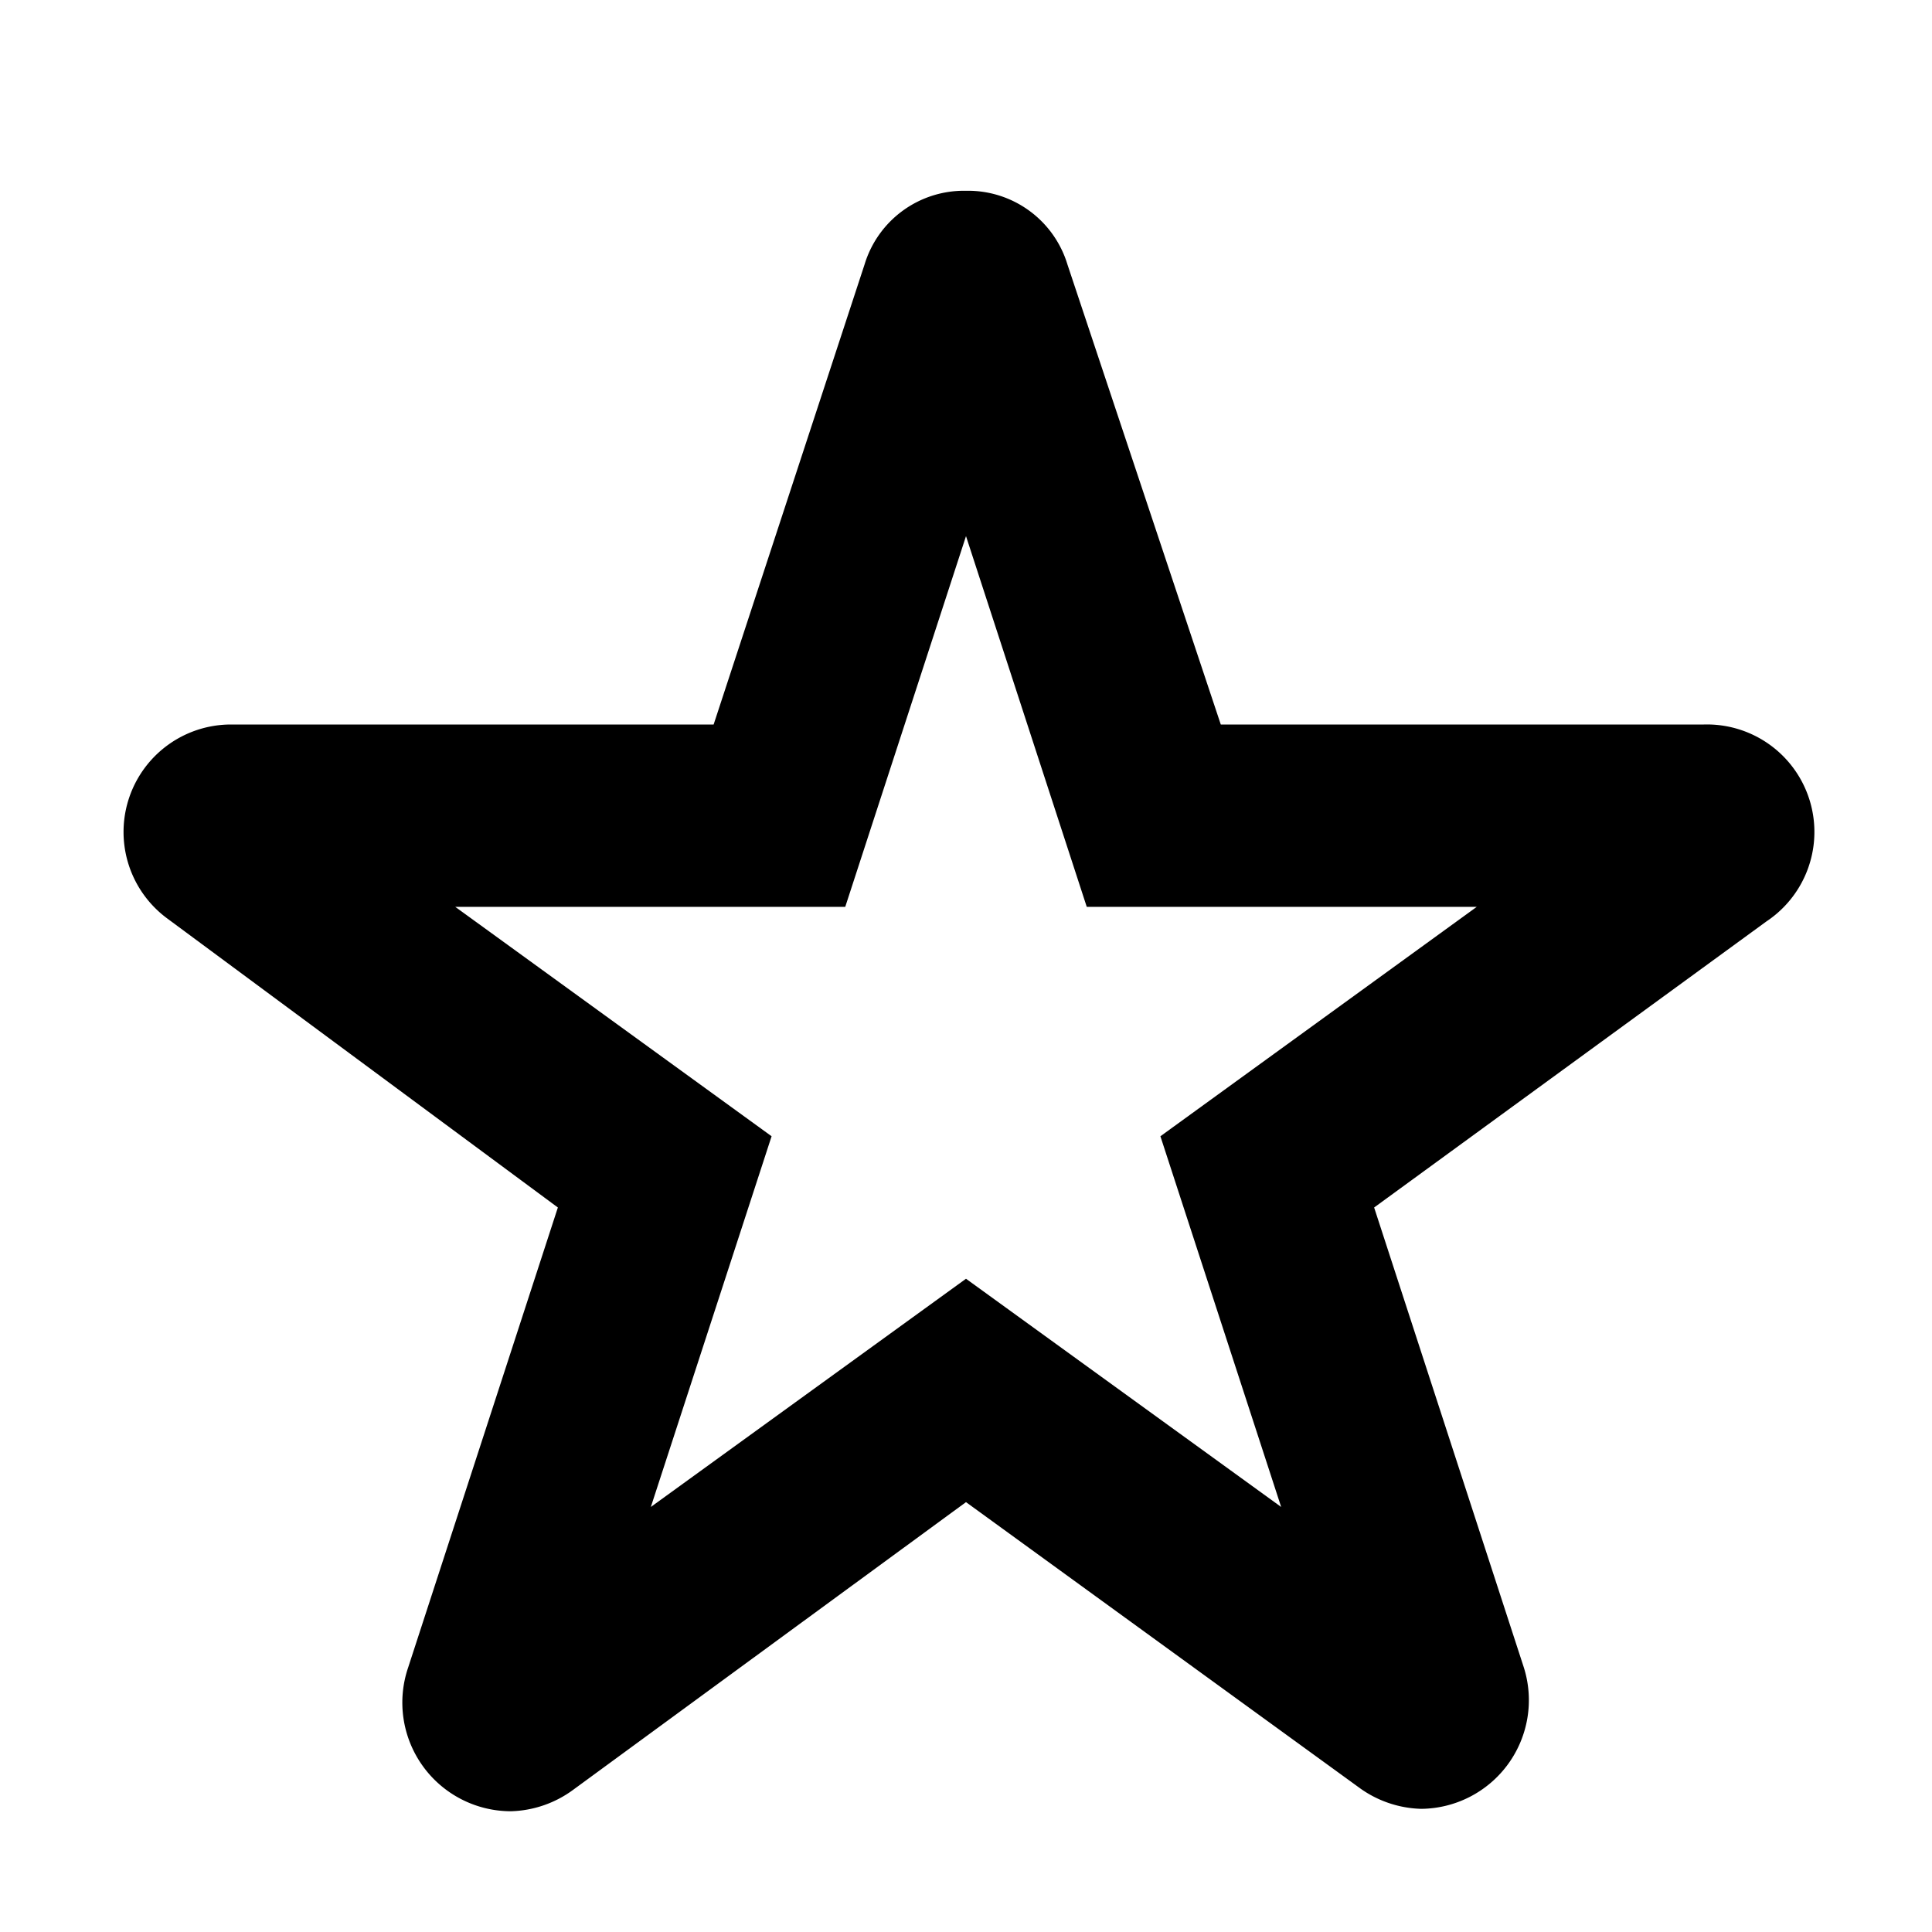 <svg xmlns="http://www.w3.org/2000/svg" width="16" height="16" viewBox="0 0 16 16"><path d="M8,4.44,9,7.51h3.23L9.61,9.41l1,3.07L8,10.59,5.39,12.48l1-3.07L3.77,7.51H7L8,4.44M8,1.58a.86.86,0,0,0-.84.61L5.91,6h-4a.89.89,0,0,0-.52,1.61L4.62,10,3.38,13.81A.9.9,0,0,0,4.23,15a.91.91,0,0,0,.52-.18L8,12.44l3.25,2.36a.91.91,0,0,0,.52.18.9.9,0,0,0,.85-1.17L11.38,10l3.25-2.37A.89.89,0,0,0,14.11,6h-4L8.84,2.19A.86.86,0,0,0,8,1.58Z"/><rect width="16" height="16" style="fill:none"/></svg>